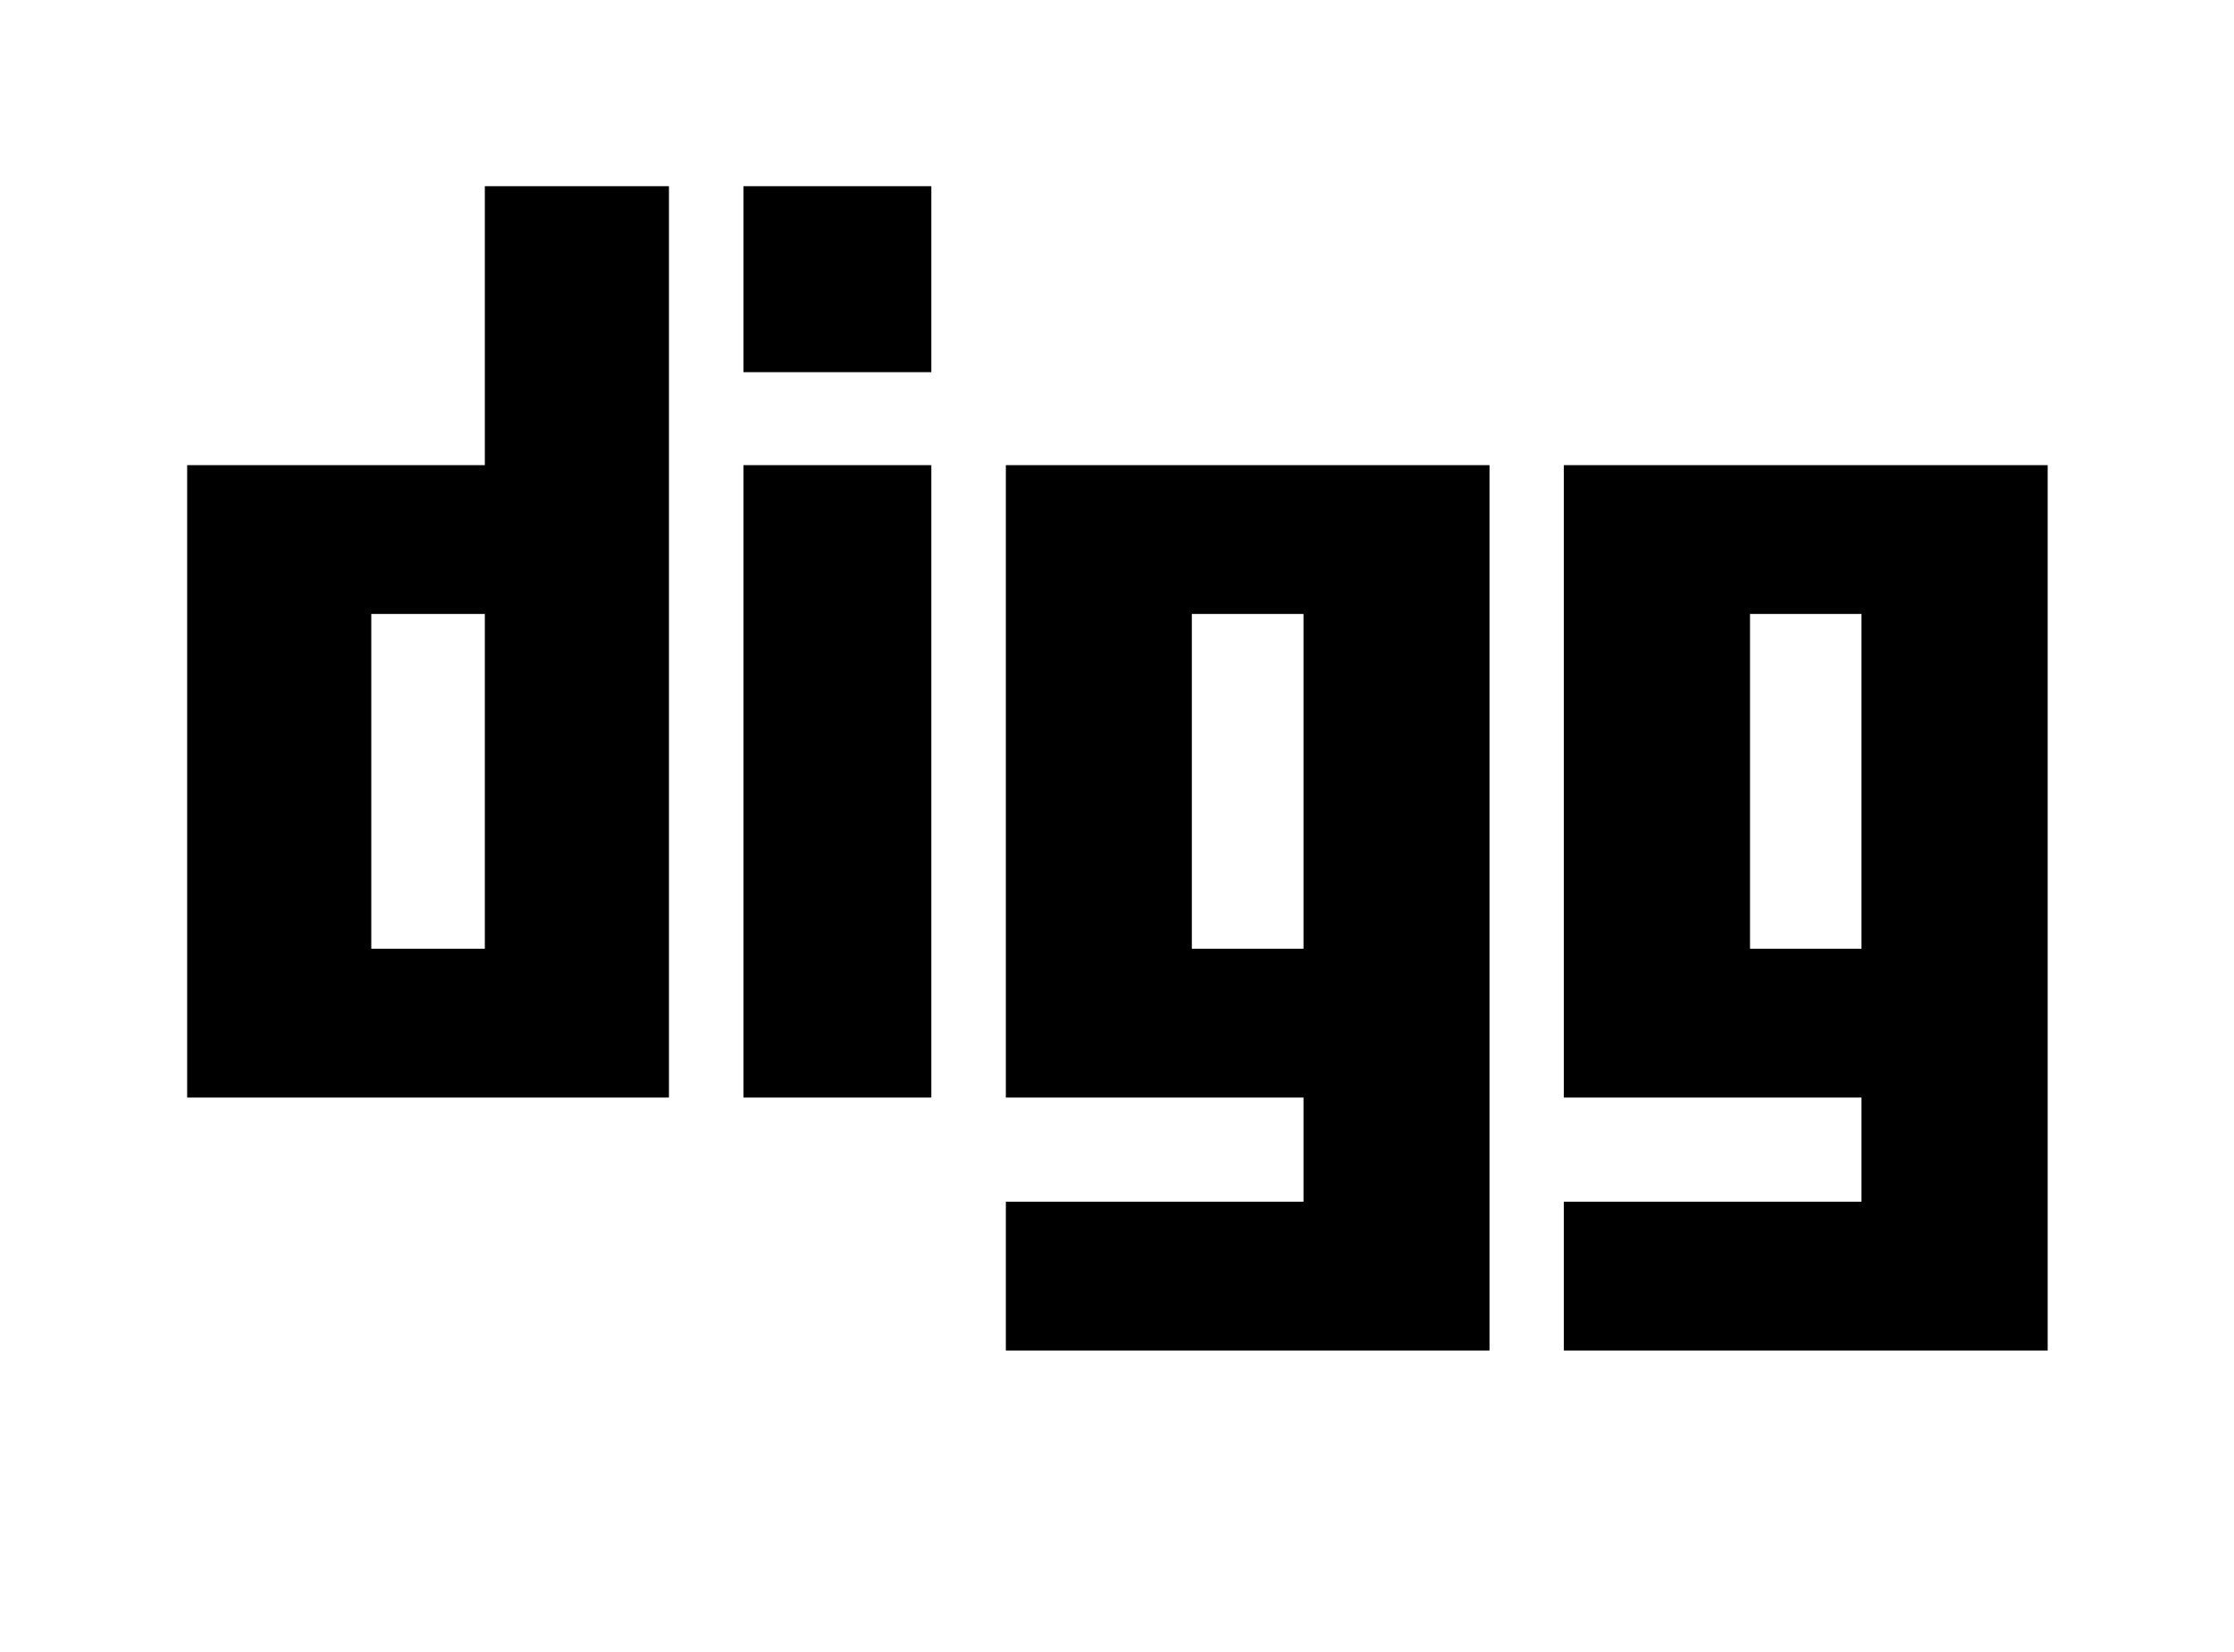 <?xml version='1.0' encoding='UTF-8'?>
<!-- This file was generated by dvisvgm 2.13.3 -->
<svg version='1.1' xmlns='http://www.w3.org/2000/svg' xmlns:xlink='http://www.w3.org/1999/xlink' viewBox='-260.36 -260.36 43.258 32'>
<title>\faDigg</title>
<desc Packages=''/>
<defs>
<path id='g0-106' d='M1.594-5.36H0V-1.973H2.58V-6.854H1.594V-5.36ZM1.594-2.77H.986V-4.563H1.594V-2.77ZM7.372-5.36V-1.973H8.966V-1.415H7.372V-.618H9.963V-5.36H7.372ZM8.966-2.77H8.369V-4.563H8.966V-2.77ZM4.384-1.973H5.978V-1.415H4.384V-.618H6.974V-5.36H4.384V-1.973ZM5.38-4.563H5.978V-2.77H5.38V-4.563ZM2.979-6.854V-5.858H3.985V-6.854H2.979ZM2.979-5.36V-1.973H3.985V-5.36H2.979Z'/>
</defs>
<g id='page1' transform='scale(3.616)'>
<use x='-71' y='-64.151' xlink:href='#g0-106'/>
</g>
</svg>
